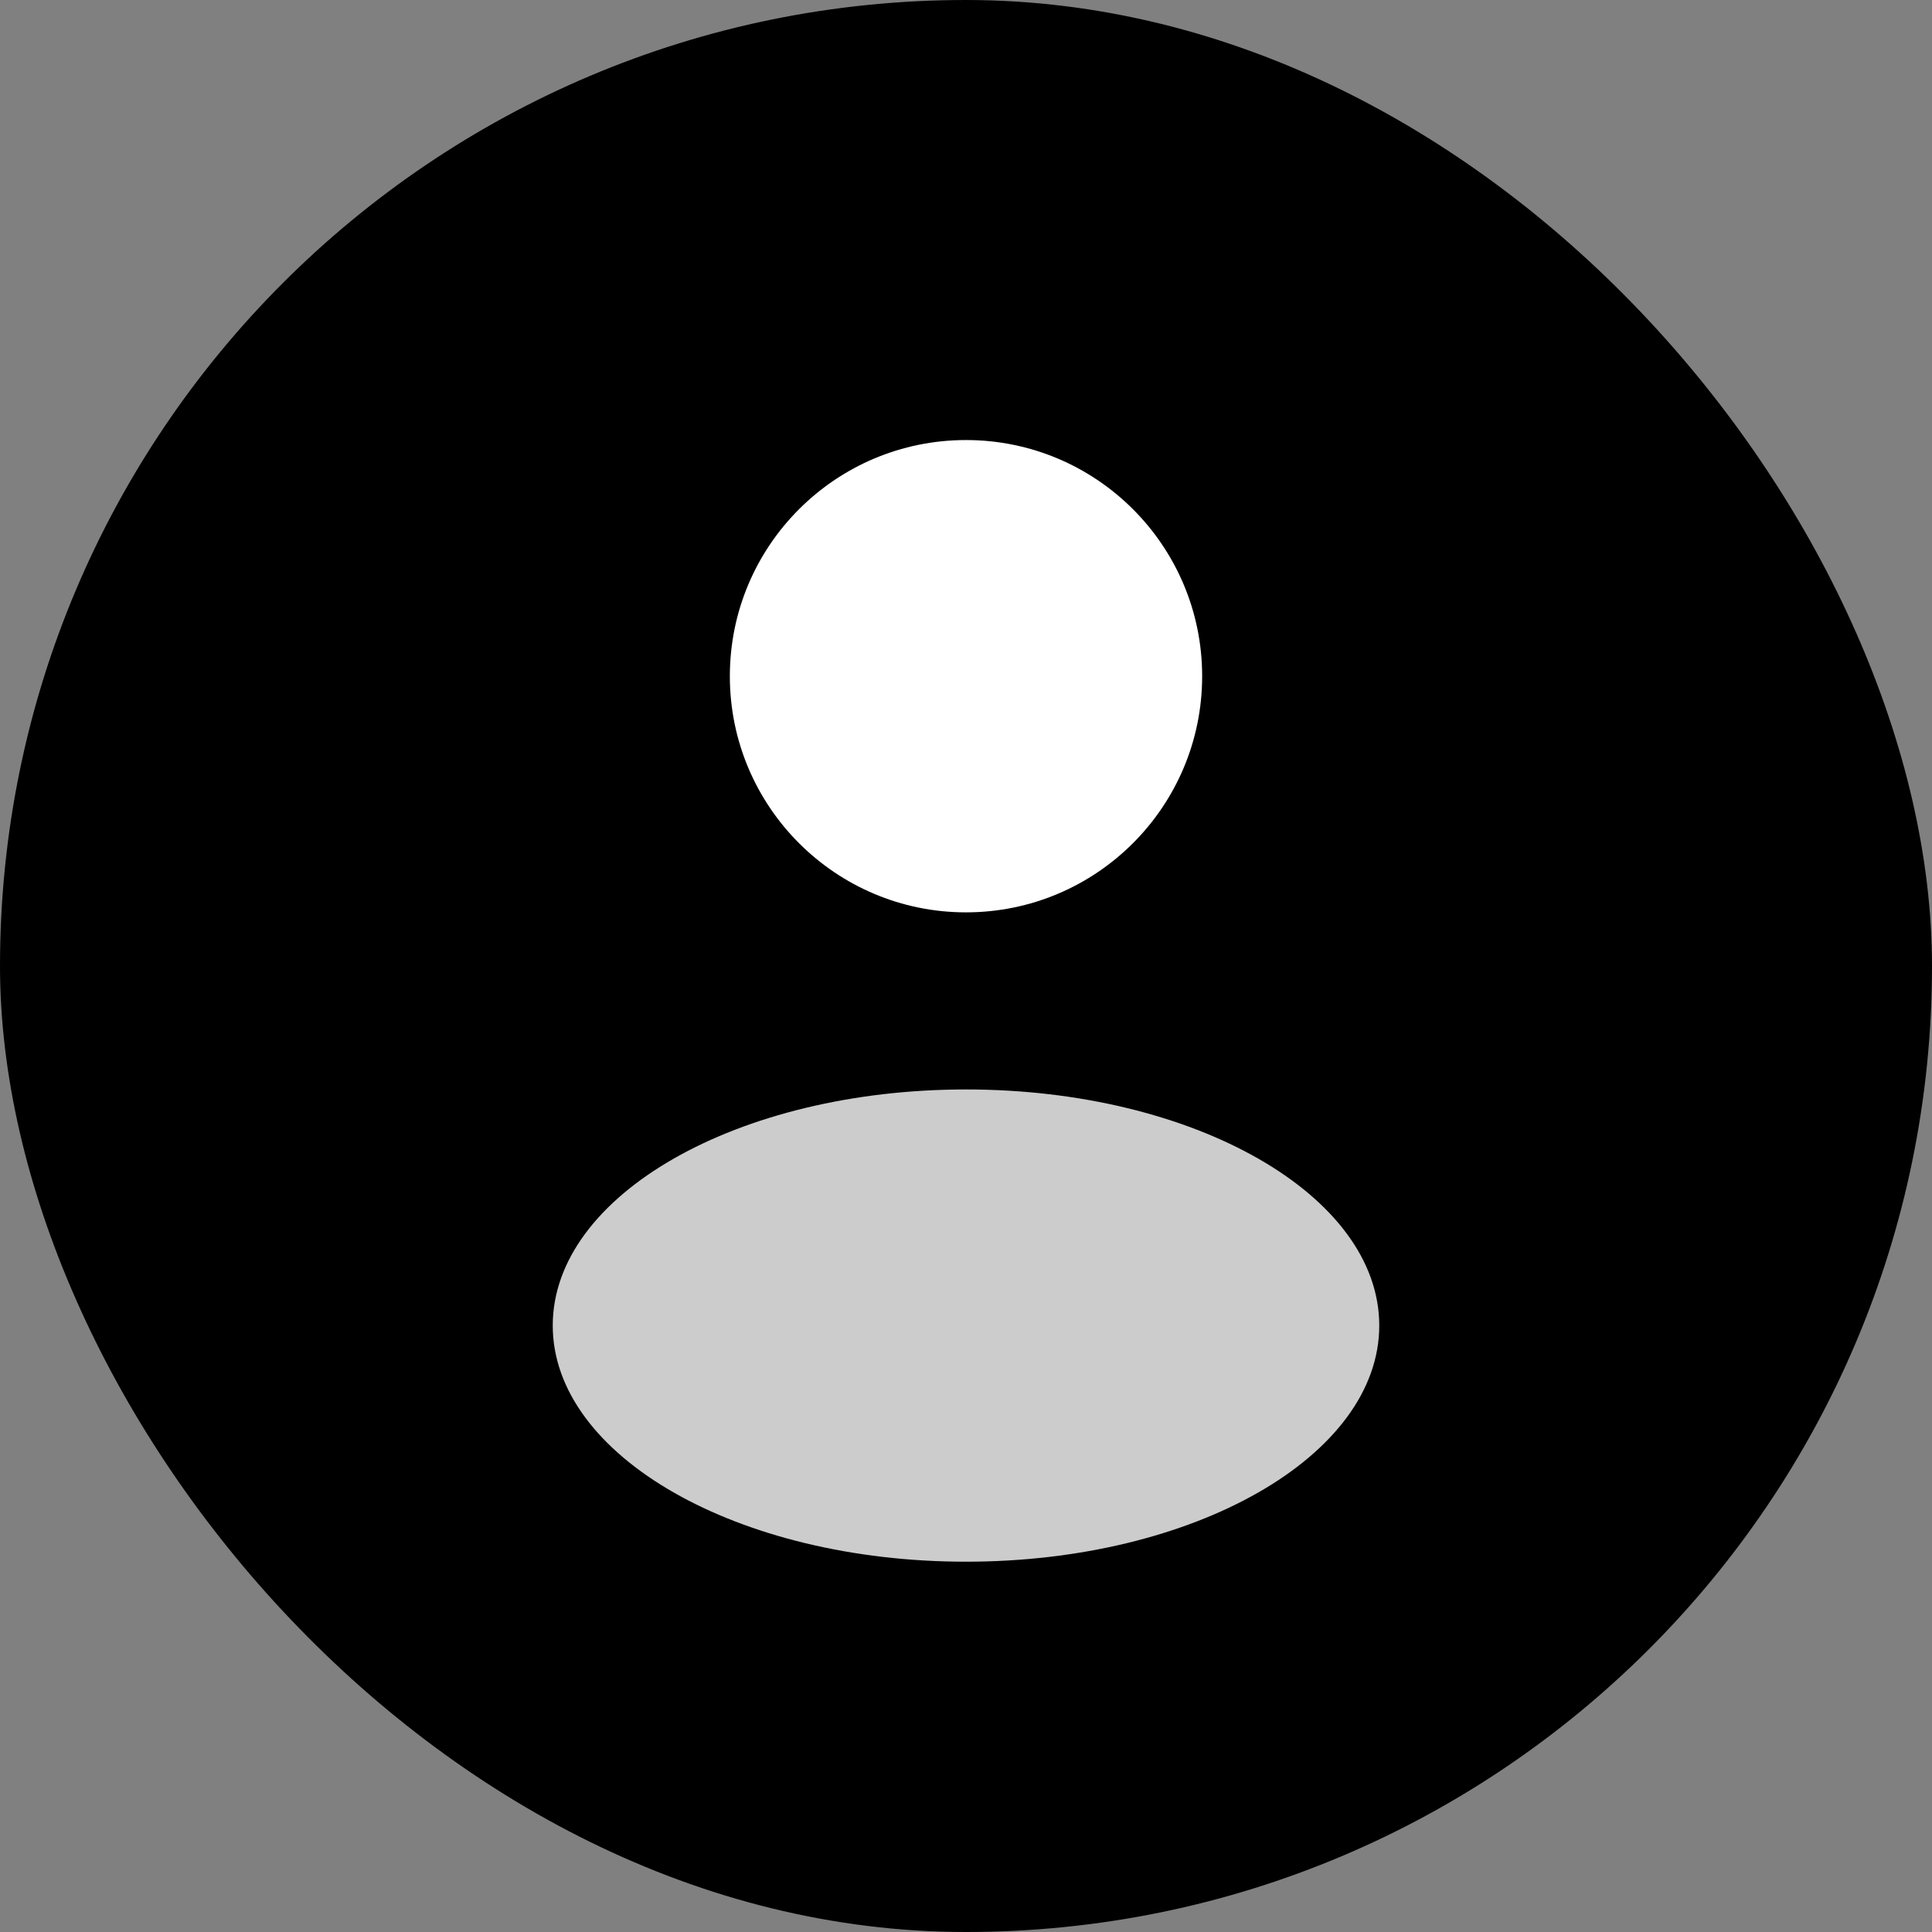 <svg width="30" height="30" viewBox="0 0 30 30" fill="none" xmlns="http://www.w3.org/2000/svg">
<rect x="0" y="0" width="30" height="30" fill="#808080" stroke="none"/>
<rect width="30" height="30" rx="15" fill="black"/>
<path d="M15 14.167C17.025 14.167 18.667 12.525 18.667 10.5C18.667 8.475 17.025 6.833 15 6.833C12.975 6.833 11.333 8.475 11.333 10.5C11.333 12.525 12.975 14.167 15 14.167Z" fill="white"/>
<path opacity="0.8" d="M15 24.25C18.544 24.25 21.417 22.608 21.417 20.583C21.417 18.558 18.544 16.917 15 16.917C11.456 16.917 8.583 18.558 8.583 20.583C8.583 22.608 11.456 24.25 15 24.25Z" fill="white"/>
</svg>
